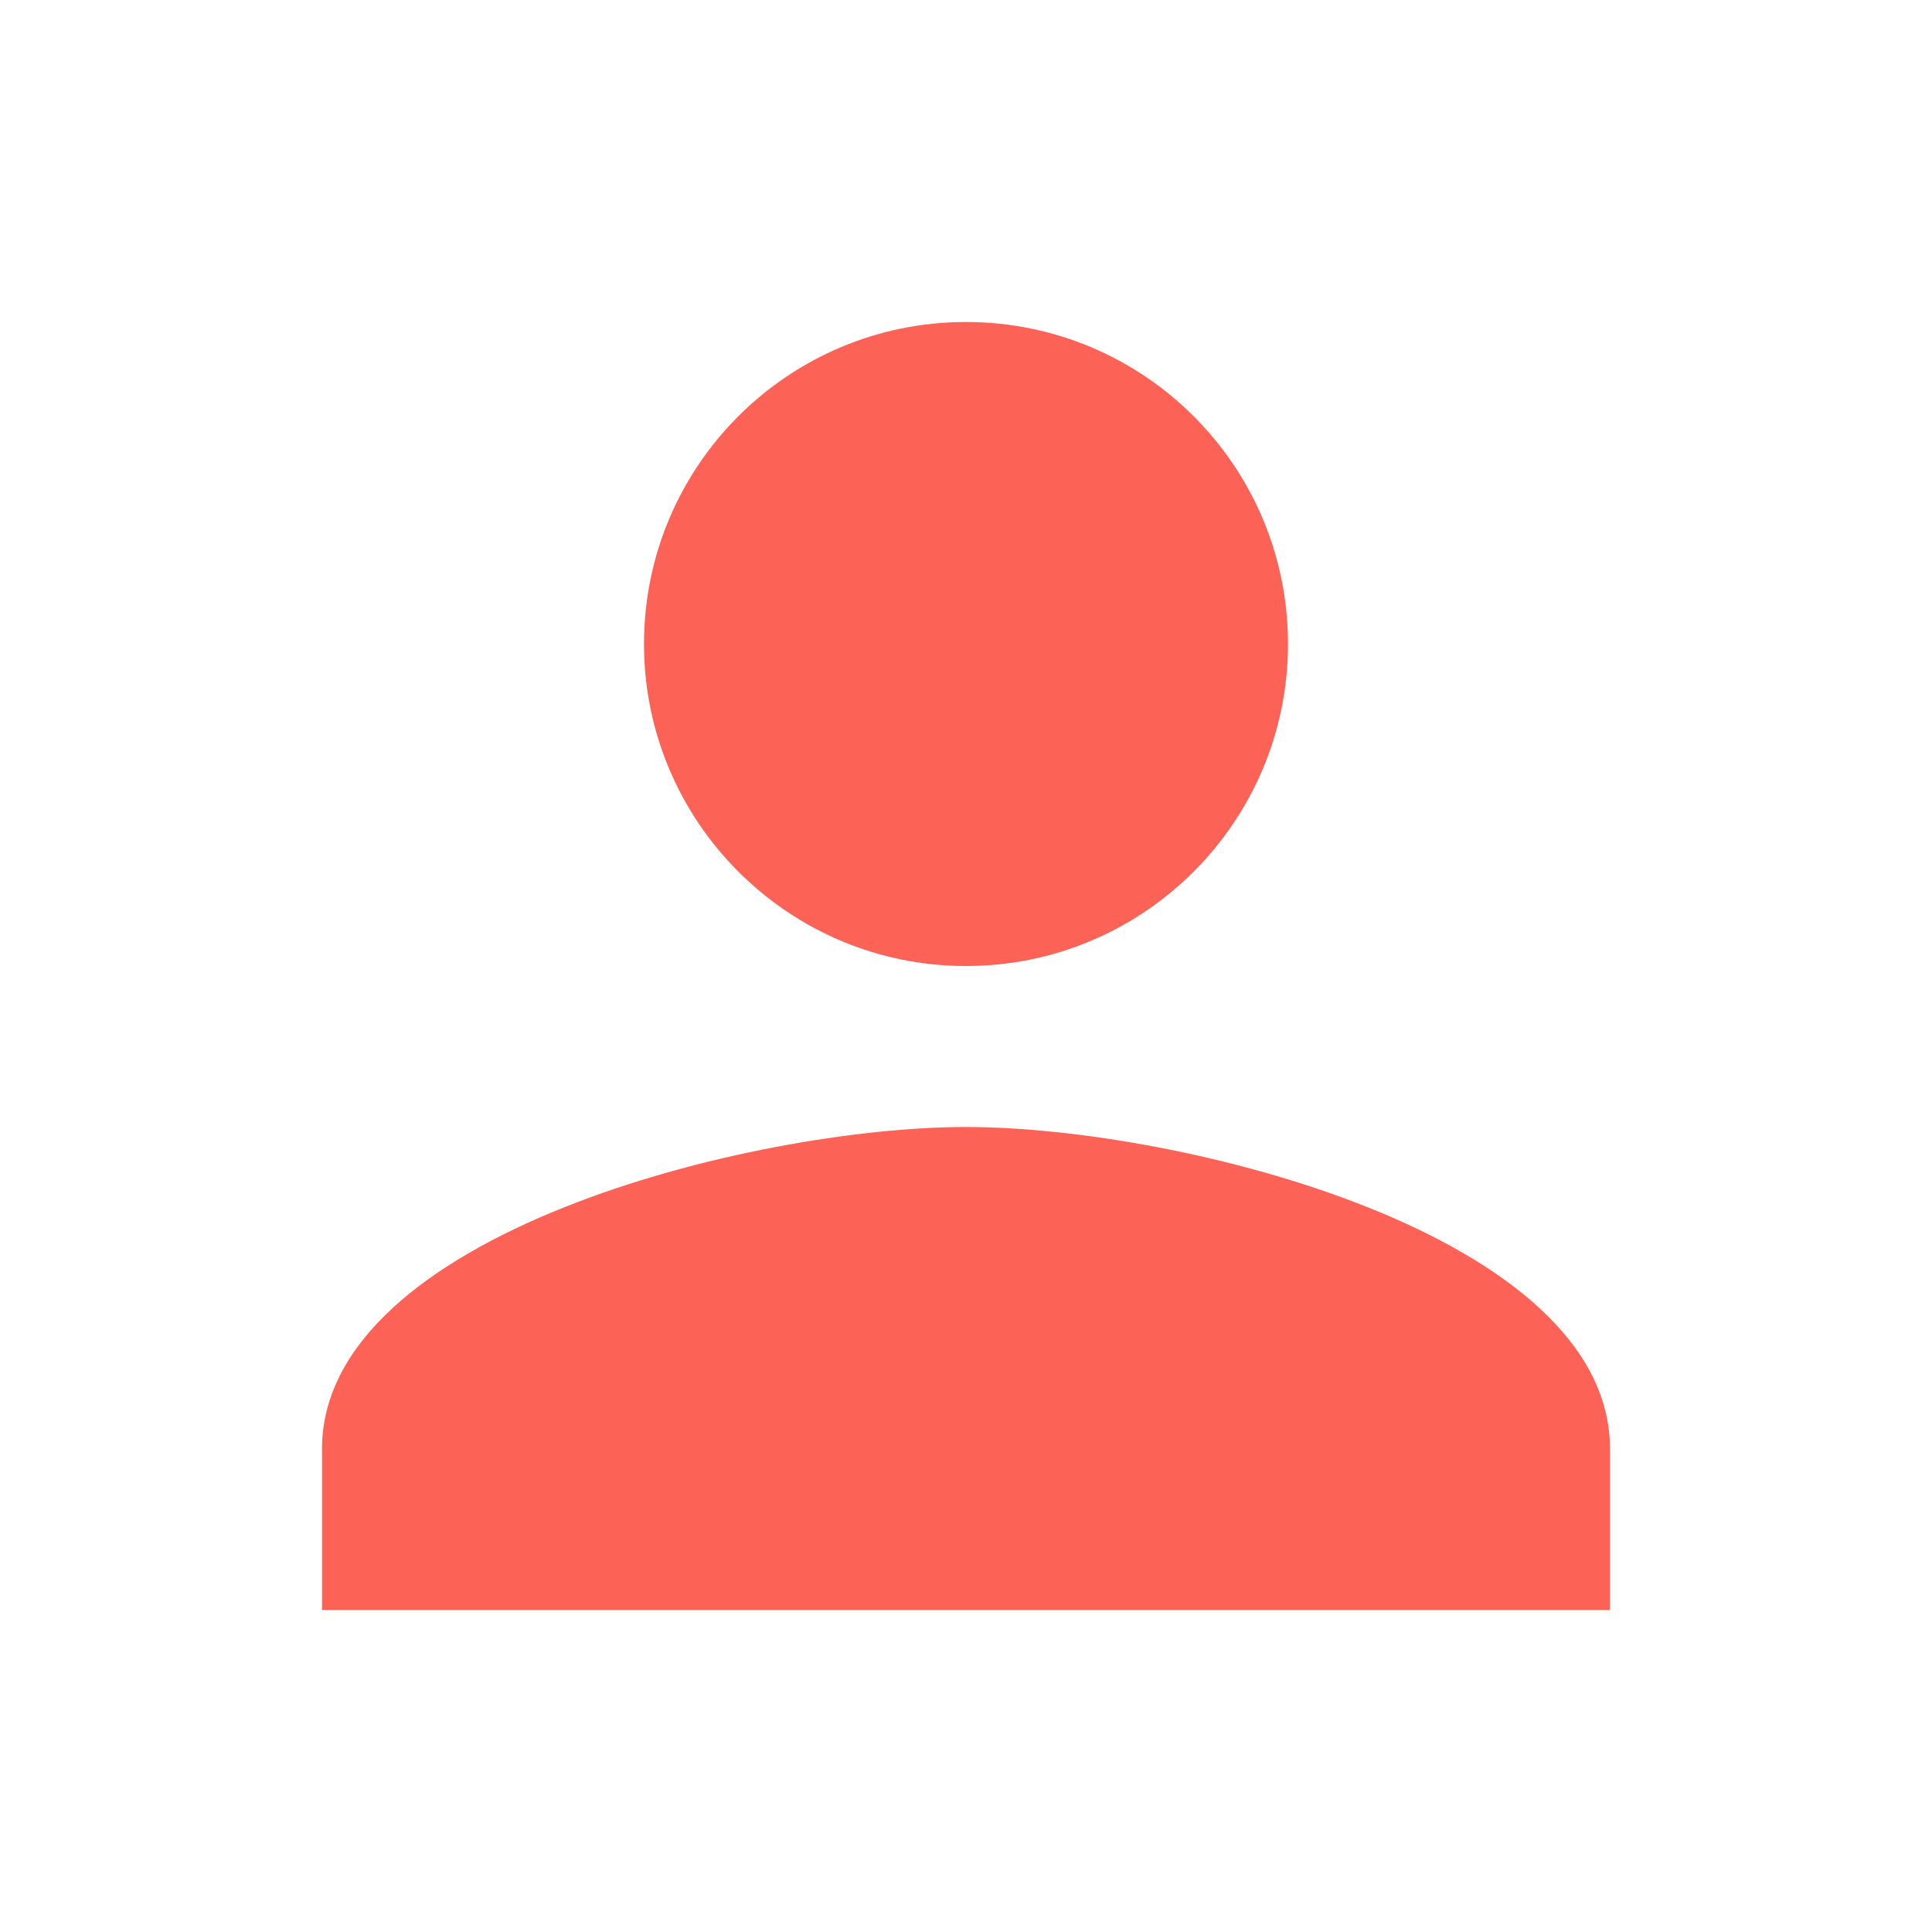 <svg xmlns="http://www.w3.org/2000/svg" width="48" height="48" viewBox="0 0 48 48">
<g fill="#FC6255" stroke="none">
<path d="M24 24c4.42 0 8-3.59 8-8 0-4.42-3.58-8-8-8s-8 3.58-8 8c0 4.41 3.58 8 8 8zm0 4c-5.33 0-16 2.67-16 8v4h32v-4c0-5.33-10.67-8-16-8z"/>
<path d="M0 0h48v48h-48z" fill="none"/>
</g>
    
</svg>
